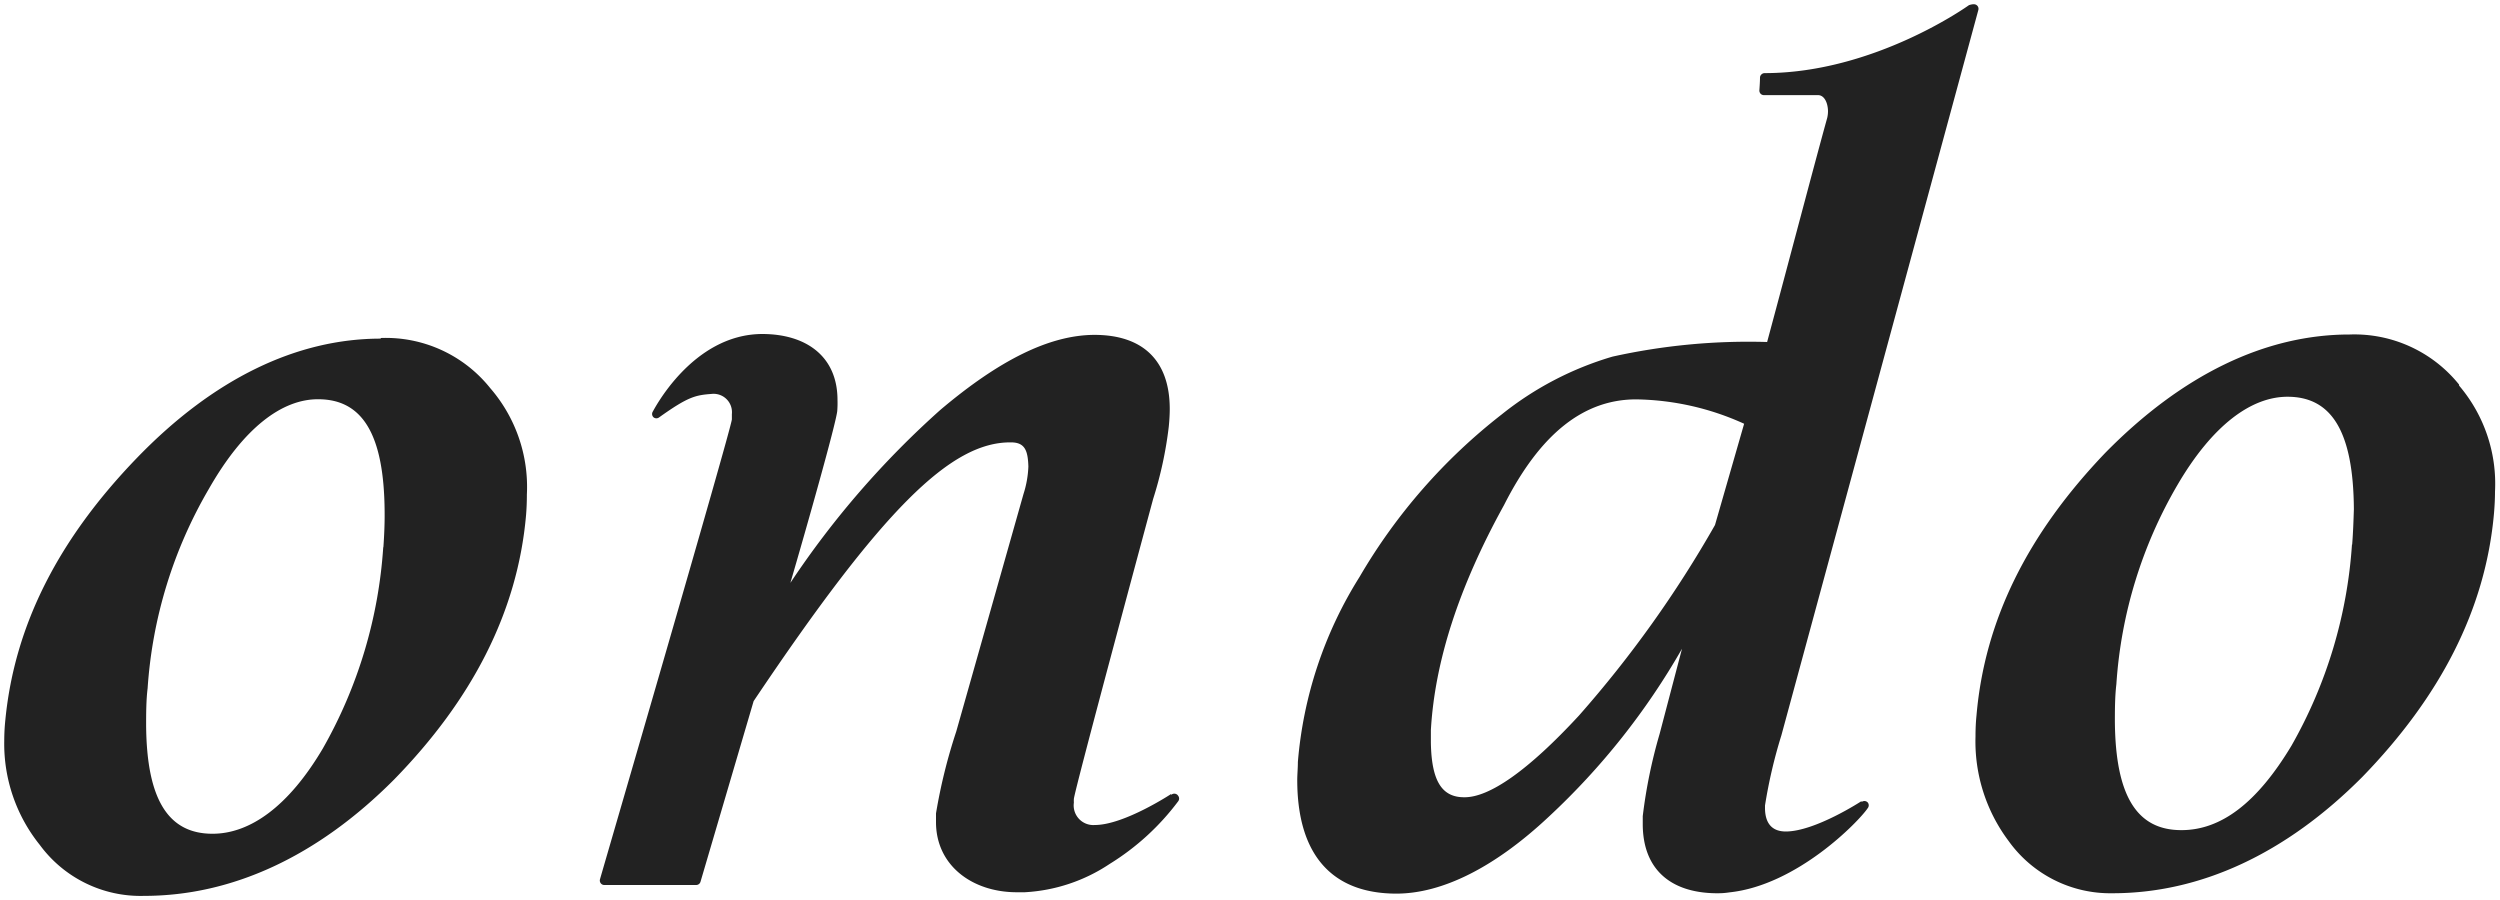 <svg id="レイヤー_1" data-name="レイヤー 1" xmlns="http://www.w3.org/2000/svg" width="200" height="72" viewBox="0 0 200 72"><defs><style>.cls-1{fill:#222;}</style></defs><title>logo_ondo</title><path class="cls-1" d="M30.46,27.09c-6.7,0-13.37,3.18-19.54,9.58S1.18,49.92.43,57.57a16.18,16.18,0,0,0-.09,1.7A12.9,12.9,0,0,0,3.19,67.6a10,10,0,0,0,8.34,4.07c7,0,13.85-3.13,20-9.31C37.74,56,41.39,49,42.08,41.26c.05-.58.07-1.15.07-1.7a12.07,12.07,0,0,0-2.94-8.52,10.69,10.69,0,0,0-8.75-4m.2,16.72a37.52,37.52,0,0,1-4.84,16.13C23.08,64.52,20,66.7,17,66.7c-3.51,0-5.27-2.69-5.31-8.69,0-.85,0-2,.12-2.95a36.37,36.37,0,0,1,4.9-15.95c2.81-4.93,5.88-7.18,8.74-7.17,3.51,0,5.28,2.74,5.32,9C30.78,41.85,30.74,42.79,30.67,43.8Zm166.06-13a10.75,10.75,0,0,0-8.75-4c-6.71,0-13.37,3.18-19.55,9.47-6.2,6.48-9.64,13.36-10.3,21-.06.58-.08,1.15-.08,1.71a13.26,13.26,0,0,0,2.65,8.34A10,10,0,0,0,169,71.46c7,0,13.85-3.13,20-9.32,6.19-6.38,9.84-13.35,10.52-21.08.05-.6.08-1.17.08-1.73A12.11,12.11,0,0,0,196.73,30.85Zm-8.56,12.76a37.53,37.53,0,0,1-4.84,16.13c-2.75,4.58-5.64,6.77-8.82,6.76-3.52,0-5.26-2.69-5.31-8.68,0-.86,0-2,.12-3a36.29,36.29,0,0,1,4.89-15.94C177,34,180.11,31.74,183,31.74c3.5,0,5.27,2.73,5.31,9C188.28,41.65,188.25,42.6,188.17,43.61Zm-94.47,20S89.92,66,87.59,66h0a1.57,1.57,0,0,1-1.68-1.79,2.17,2.17,0,0,1,0-.29c0-.53,6.34-24,6.34-24a31.08,31.08,0,0,0,1.25-5.77c.05-.5.08-1,.08-1.43,0-3.85-2.12-5.92-6-5.93-3.63,0-7.68,2.05-12.35,6a71.7,71.7,0,0,0-12,13.84c1.24-4.23,3.64-12.7,3.75-13.75A8,8,0,0,0,67,32c0-3.48-2.49-5.27-6-5.28-5.67,0-8.76,6.21-8.79,6.23a.36.36,0,0,0,.08.44.36.36,0,0,0,.44,0c2.35-1.68,2.92-1.78,4.24-1.88a1.47,1.47,0,0,1,1.58,1.62c0,.12,0,.26,0,.42C58.49,34.35,48,70.3,48,70.34a.36.36,0,0,0,.06.32.35.35,0,0,0,.29.14H55.7a.36.36,0,0,0,.34-.26l4.25-14.45c10.3-15.35,15.78-20.75,20.59-20.7,1.13,0,1.35.68,1.39,1.93a8.16,8.16,0,0,1-.39,2.2l-5.38,19a43.57,43.57,0,0,0-1.62,6.55c0,.24,0,.47,0,.7,0,3.47,2.9,5.6,6.44,5.61l.66,0a13.54,13.54,0,0,0,6.8-2.27,19.88,19.88,0,0,0,5.47-5,.36.36,0,0,0,0-.45A.36.36,0,0,0,93.7,63.59Zm55.23.57s-3.7,2.42-6.05,2.43h0c-1,0-1.64-.53-1.67-1.81,0-.1,0-.19,0-.27h0a39.79,39.79,0,0,1,1.31-5.61L158.27.79a.36.36,0,0,0-.14-.38c-.12-.09-.29-.1-.61,0,0,0-7.55,5.44-16.36,5.44a.36.36,0,0,0-.25.11.35.35,0,0,0-.11.26c0,.32-.05,1-.05,1a.38.38,0,0,0,.09.27.36.36,0,0,0,.27.12h4.33c.5,0,.79.6.8,1.29a2.45,2.45,0,0,1-.06.52v0c-1,3.6-2.94,11-4.81,17.94A50.22,50.22,0,0,0,129,28.53a25.8,25.8,0,0,0-8.87,4.63,45.52,45.52,0,0,0-11.37,13,32.87,32.87,0,0,0-4.93,14.8c0,.49-.05,1-.05,1.44,0,5.91,2.71,9.08,7.92,9.09,3.67,0,7.87-2.09,12.2-6.15A56.77,56.77,0,0,0,134.56,51.9l-1.79,6.81a40.69,40.69,0,0,0-1.35,6.58c0,.21,0,.42,0,.63,0,3.6,2.2,5.49,5.83,5.54h.1c.26,0,.54,0,1-.07,5.42-.57,10.36-5.68,11.07-6.74a.36.36,0,0,0,0-.45A.36.36,0,0,0,148.93,64.16ZM137.2,42a90.92,90.92,0,0,1-10.87,15.23c-4.09,4.43-7.2,6.58-9.2,6.55-1.75,0-2.61-1.25-2.66-4.37,0-.33,0-.67,0-1,.31-5.44,2.2-11.39,5.85-18,2.92-5.77,6.42-8.46,10.57-8.46a21.55,21.55,0,0,1,8.64,1.95Z"/></svg>